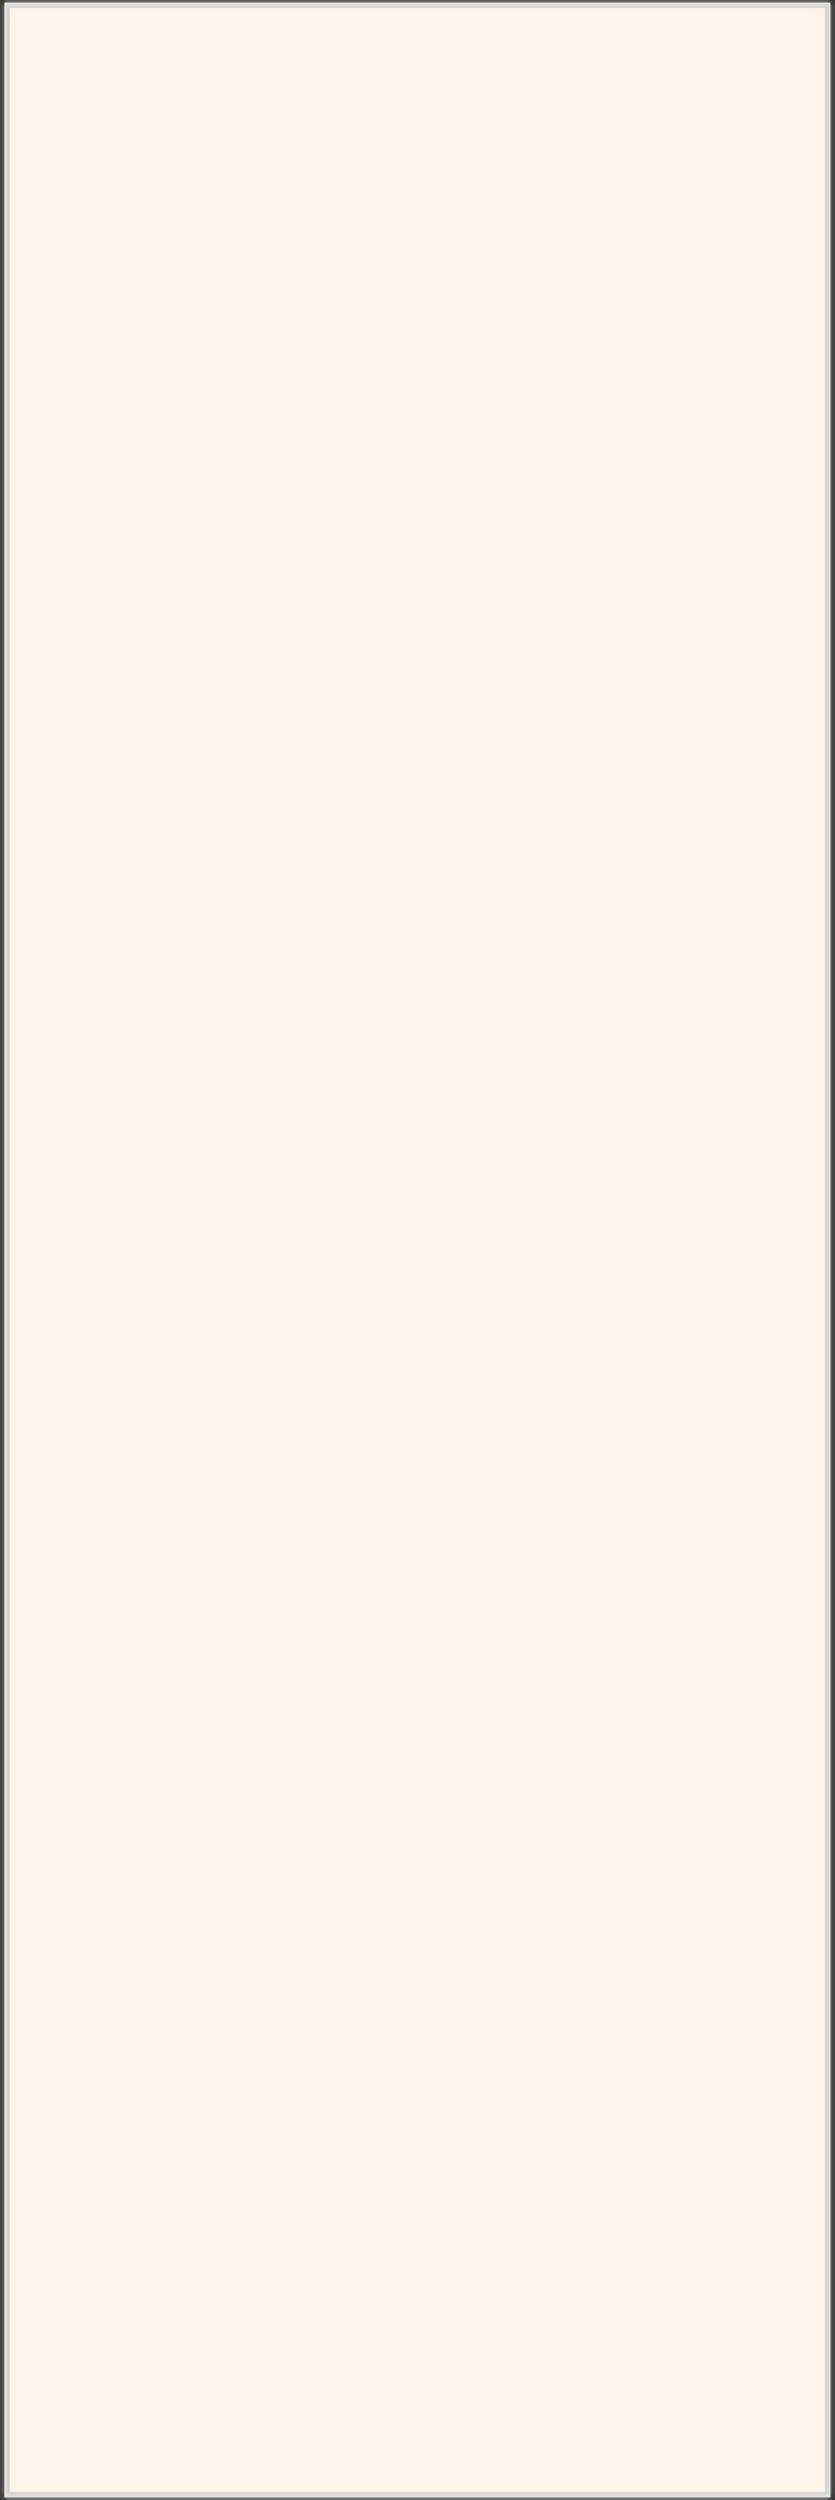 <svg xmlns="http://www.w3.org/2000/svg" xmlns:xlink="http://www.w3.org/1999/xlink" width="157" height="470" version="1.1"><rect width="100%" height="100%" fill="#333333" stroke="none"/><defs><mask id="clip2018" fill="#fff"><path fill-rule="evenodd" d="M 0.83 469.5 C 0.83 469.5 0.83 0.5 0.83 0.5 C 0.83 0.5 156.13 0.5 156.13 0.5 C 156.13 0.5 156.13 469.5 156.13 469.5 C 156.13 469.5 0.83 469.5 0.83 469.5 Z"/></mask></defs><g><path fill="#fef4e8" fill-rule="nonzero" stroke="none" d="M 0.83 469.5 C 0.83 469.5 0.83 0.5 0.83 0.5 C 0.83 0.5 156.13 0.5 156.13 0.5 C 156.13 0.5 156.13 469.5 156.13 469.5 C 156.13 469.5 0.83 469.5 0.83 469.5 Z" transform="matrix(1 0 0 1 -818 -11629 ) matrix(1 0 0 1 818 11629 )"/><path fill="none" stroke="#d2d2d2" stroke-width="2" d="M 0.83 469.5 C 0.83 469.5 0.83 0.5 0.83 0.5 C 0.83 0.5 156.13 0.5 156.13 0.5 C 156.13 0.5 156.13 469.5 156.13 469.5 C 156.13 469.5 0.83 469.5 0.83 469.5 Z" mask="url(#clip2018)" transform="matrix(1 0 0 1 -818 -11629 ) matrix(1 0 0 1 818 11629 )"/></g></svg>